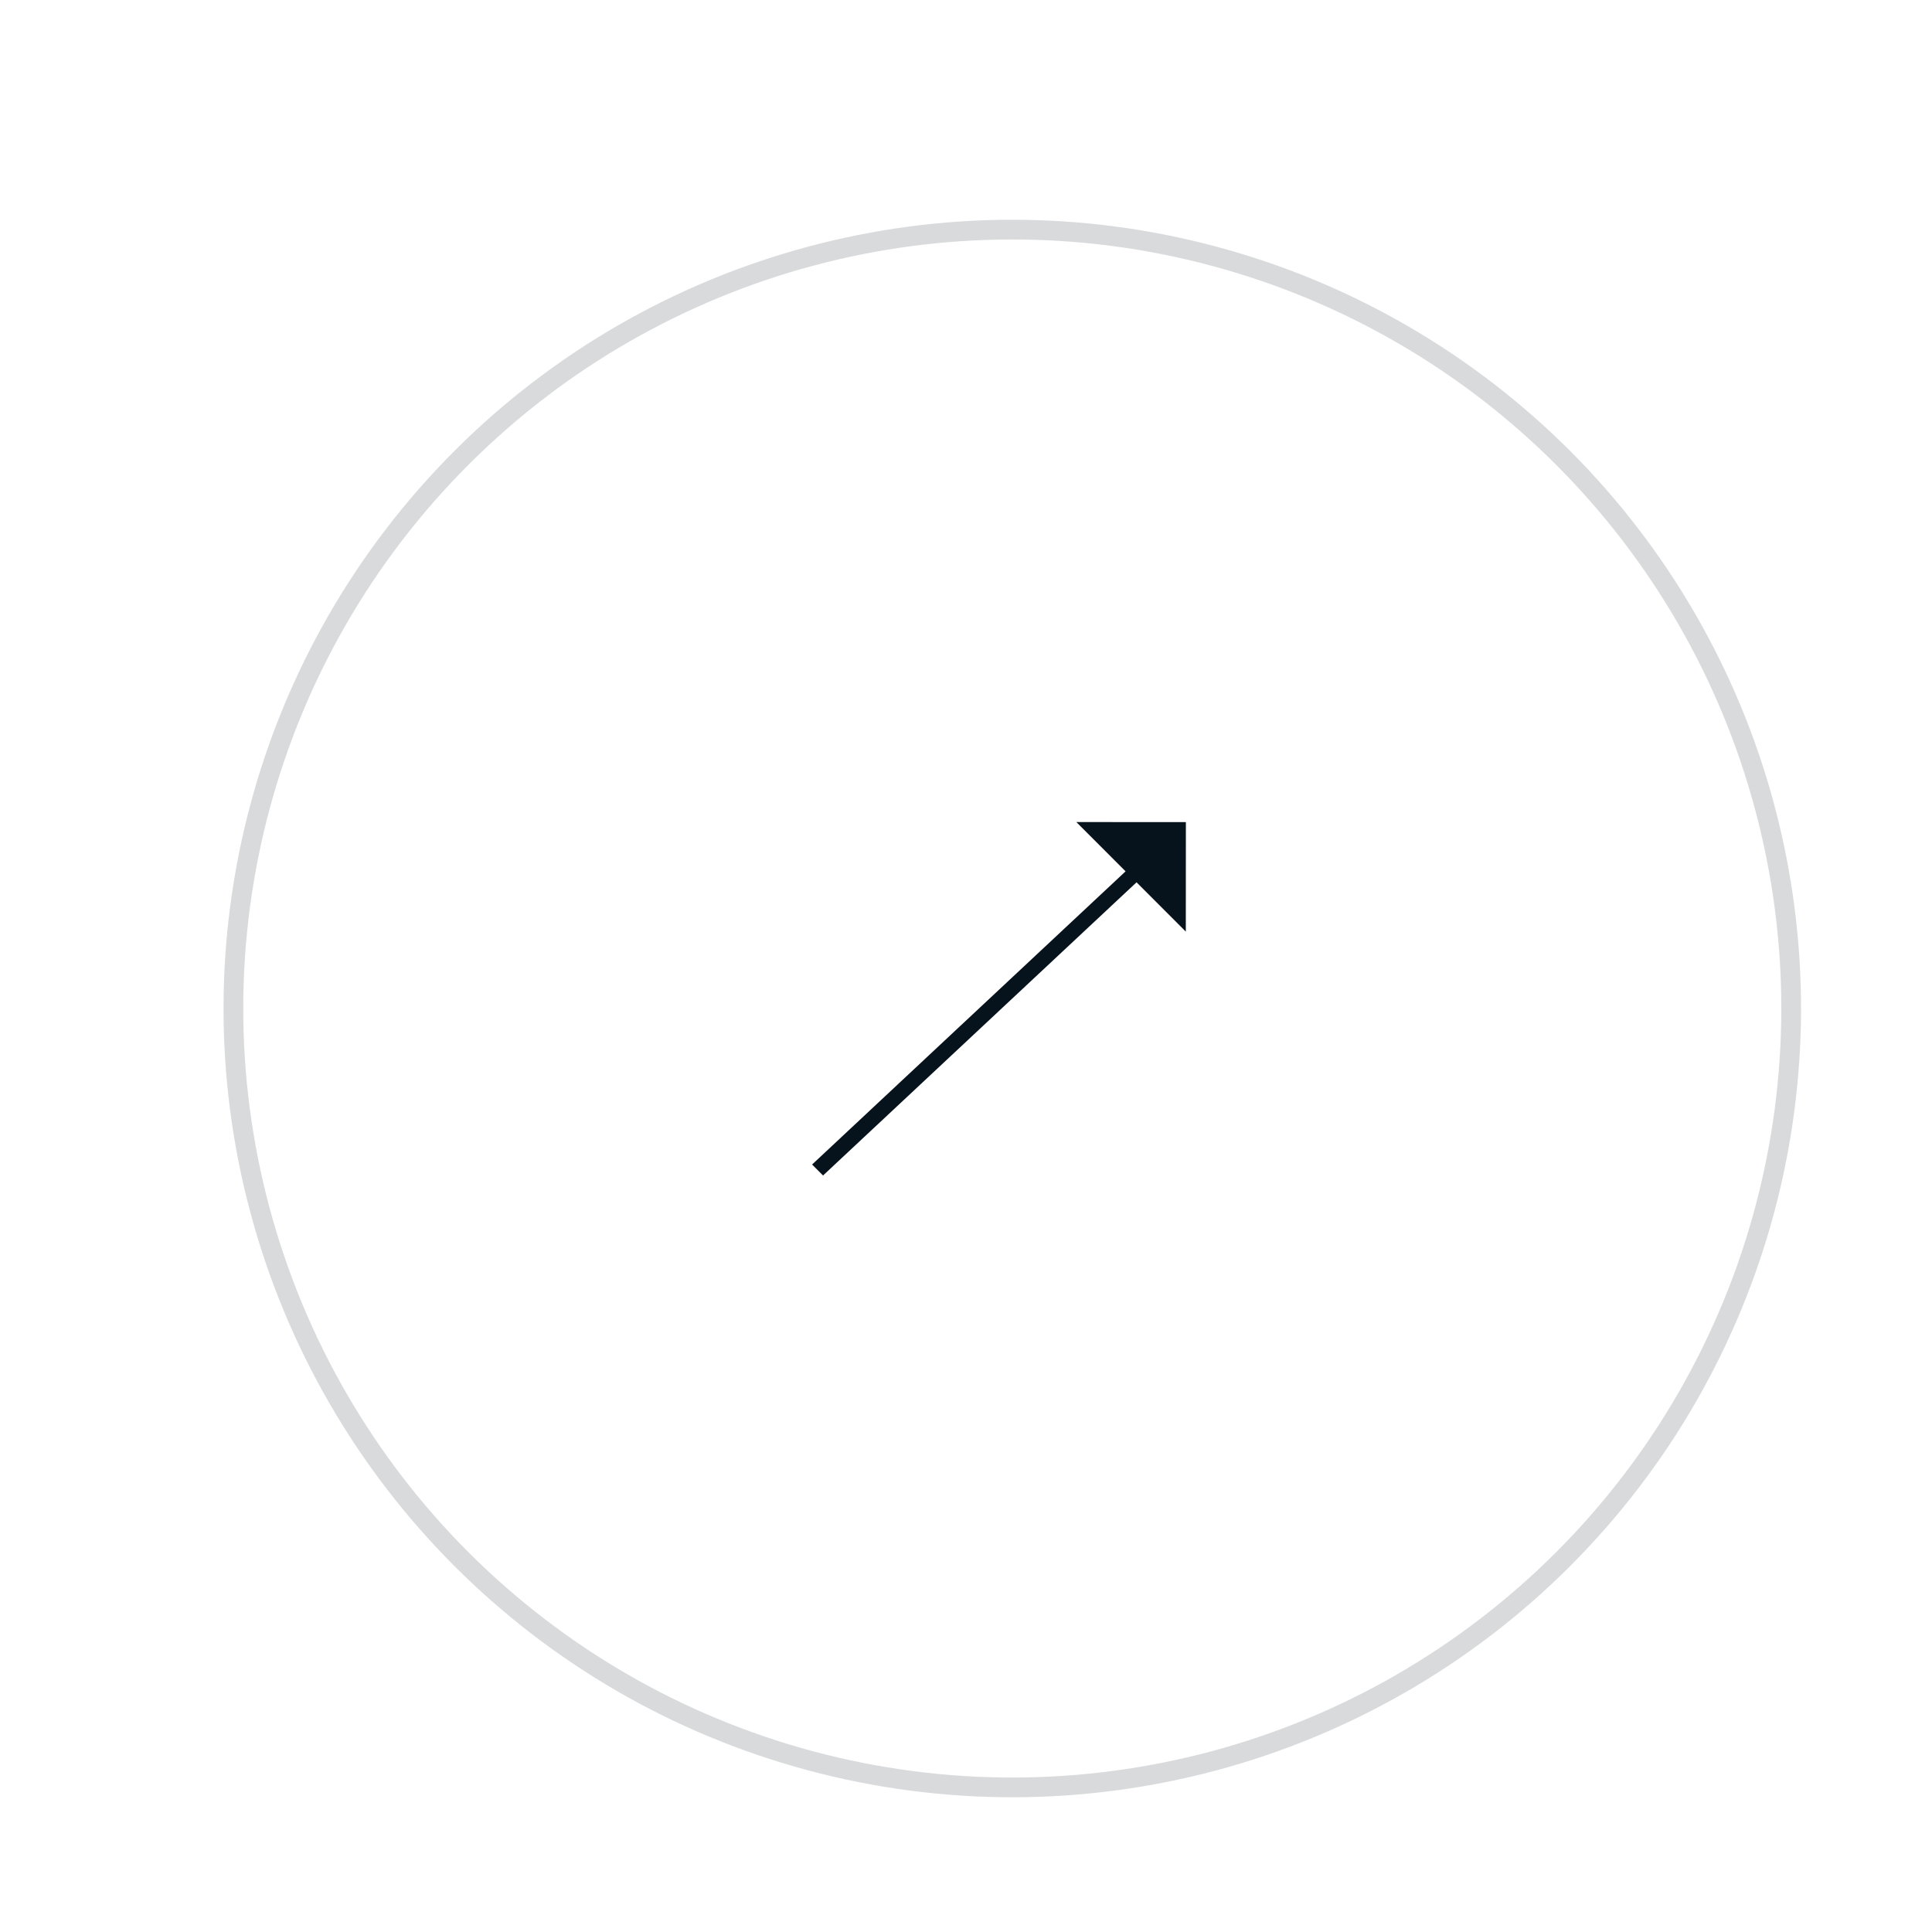 <svg xmlns="http://www.w3.org/2000/svg" width="97.98" height="97.98" viewBox="0 0 97.98 97.98">
    <g id="CTA" transform="rotate(-14.98 -3345.615 4930.035)">
        <path id="Path_4895" fill="#06131c" d="M924.553 357.495l-3.928-3.928v3.533l-21.756-.721v.786l21.756.721v3.535z" data-name="Path 4895" transform="rotate(-30 2429.659 193.997)"/>
        <g id="Ellipse_5" fill="none" stroke="#06131c" data-name="Ellipse 5" opacity="0.16" transform="translate(1157 1055)">
            <circle cx="40" cy="40" r="40" stroke="none"/>
            <circle cx="40" cy="40" r="39.5"/>
        </g>
    </g>
</svg>
